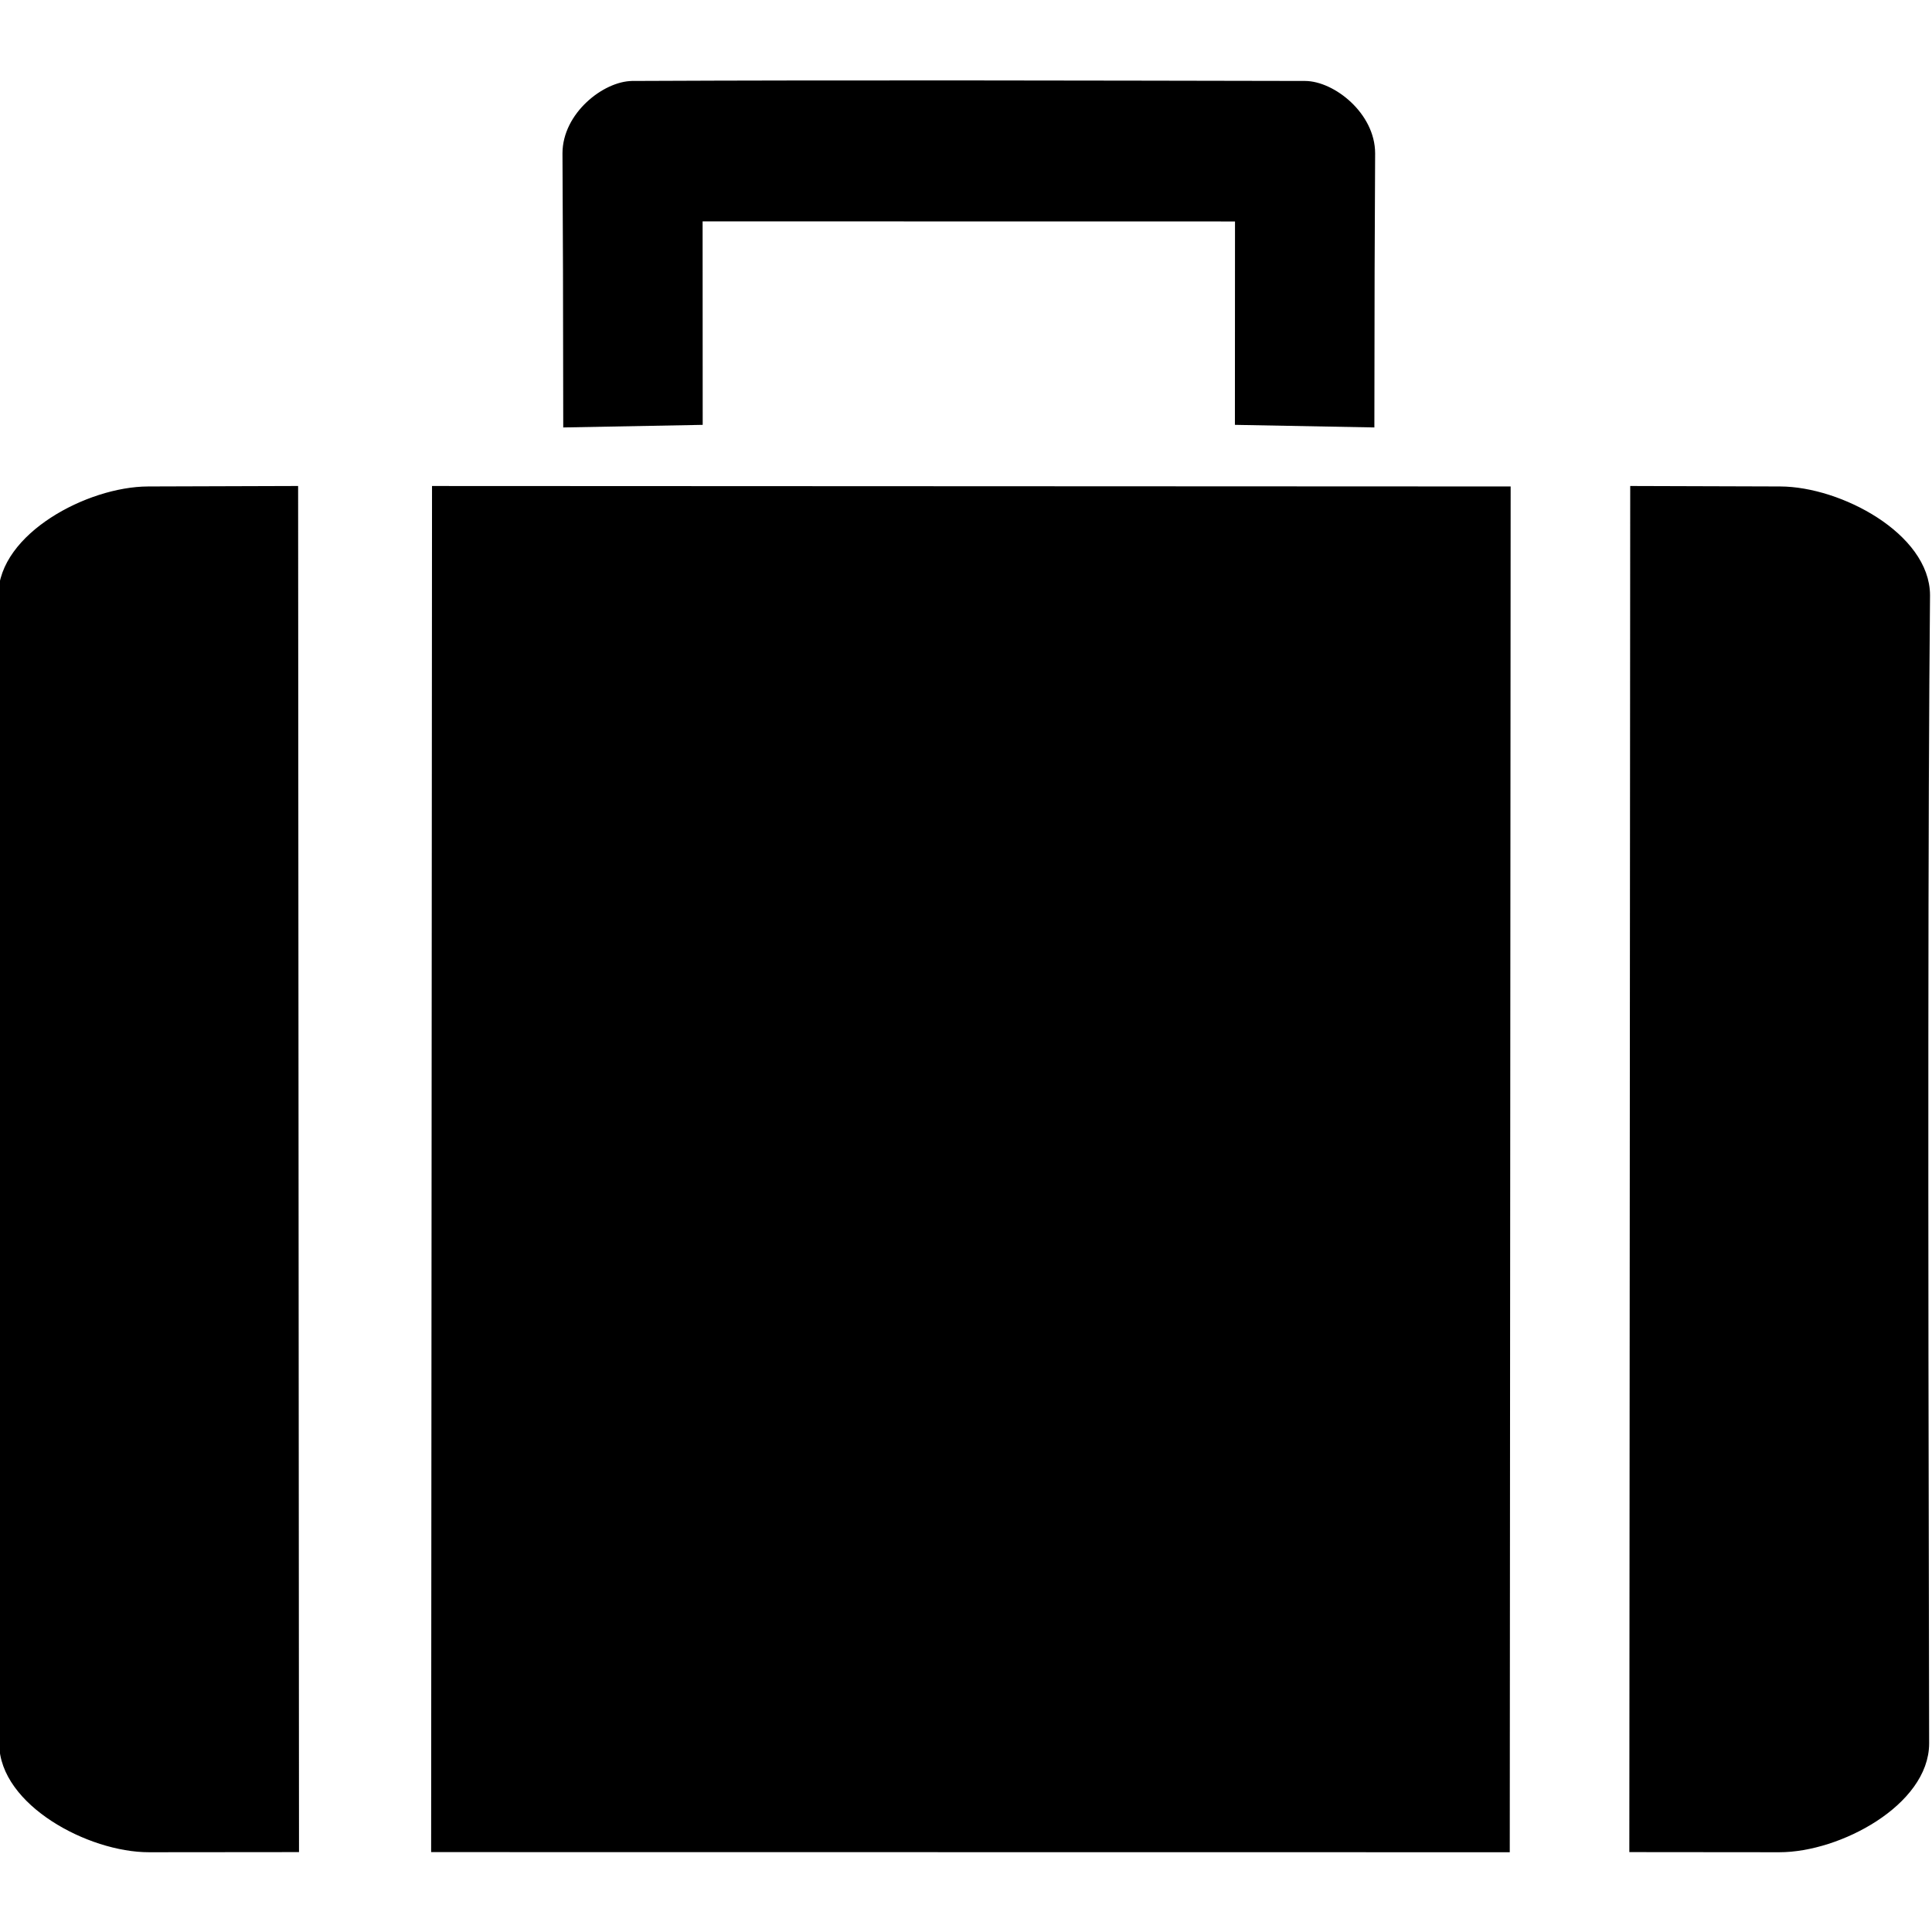 <?xml version="1.0" encoding="UTF-8" standalone="no"?>
<!-- Created with Inkscape (http://www.inkscape.org/) -->

<svg
   width="1080"
   height="1080"
   viewBox="0 0 1080 1080"
   version="1.1"
   id="SVGRoot"
   xml:space="preserve"
   xmlns="http://www.w3.org/2000/svg"
   xmlns:svg="http://www.w3.org/2000/svg"><defs
     id="defs918" /><g
     id="layer1"><g
       id="g10"
       transform="matrix(2.367,0,0,2.367,-6320.835,1769.19)"
       style="fill:#000000;stroke:#000000"><path
         id="path3-0-9-5-1-4-3-8-9-7-2-5-0"
         style="fill:#000000;fill-opacity:1;stroke:#000000;stroke-width:1.524;stroke-linecap:round;stroke-dasharray:none;stroke-opacity:1;paint-order:fill markers stroke"
         d="m 2819.777,-727.556 c -6.465,0.029 -15.777,7.316 -15.777,16.34 0.104,15.802 0.161,36.978 0.179,63.95 l 31.412,-0.586 -0.022,-48.069 127.259,0.021 -0.022,48.047 31.412,0.586 c 0.018,-26.972 0.075,-48.149 0.179,-63.95 -10e-5,-9.024 -9.312,-16.31 -15.777,-16.34 -52.946,-0.093 -105.895,-0.241 -158.841,0 z" /><path
         id="path3-0-9-5-1-4-3-8-9-7-2-3"
         style="fill:#000000;fill-opacity:1;stroke:#000000;stroke-width:2.731;stroke-linecap:round;stroke-dasharray:none;stroke-opacity:1;paint-order:fill markers stroke"
         d="m 2773.585,-311.399 252.006,0.031 0.208,-319.82 -252.006,-0.107 z" /><path
         id="path3-0-9-5-1-4-3-8-9-7-2-9"
         style="fill:#000000;fill-opacity:1;stroke:#000000;stroke-width:2.731;stroke-linecap:round;stroke-dasharray:none;stroke-opacity:1;paint-order:fill markers stroke"
         d="m 2739.648,-311.399 -34.037,0.031 c -13.948,0.013 -34.037,-10.896 -34.037,-24.338 0.288,-131.999 0.274,-220.273 -0.208,-271.144 1e-4,-13.442 20.089,-24.294 34.037,-24.338 l 34.037,-0.107 z" /><path
         id="path3-0-9-5-1-4-3-8-9-7-2"
         style="fill:#000000;fill-opacity:1;stroke:#000000;stroke-width:2.731;stroke-linecap:round;stroke-dasharray:none;stroke-opacity:1;paint-order:fill markers stroke"
         d="m 3056.558,-311.399 34.037,0.031 c 13.948,0.013 34.037,-10.896 34.037,-24.338 -0.288,-131.999 -0.274,-220.273 0.208,-271.144 -10e-5,-13.442 -20.089,-24.294 -34.037,-24.338 l -34.037,-0.107 z" /></g></g></svg>
